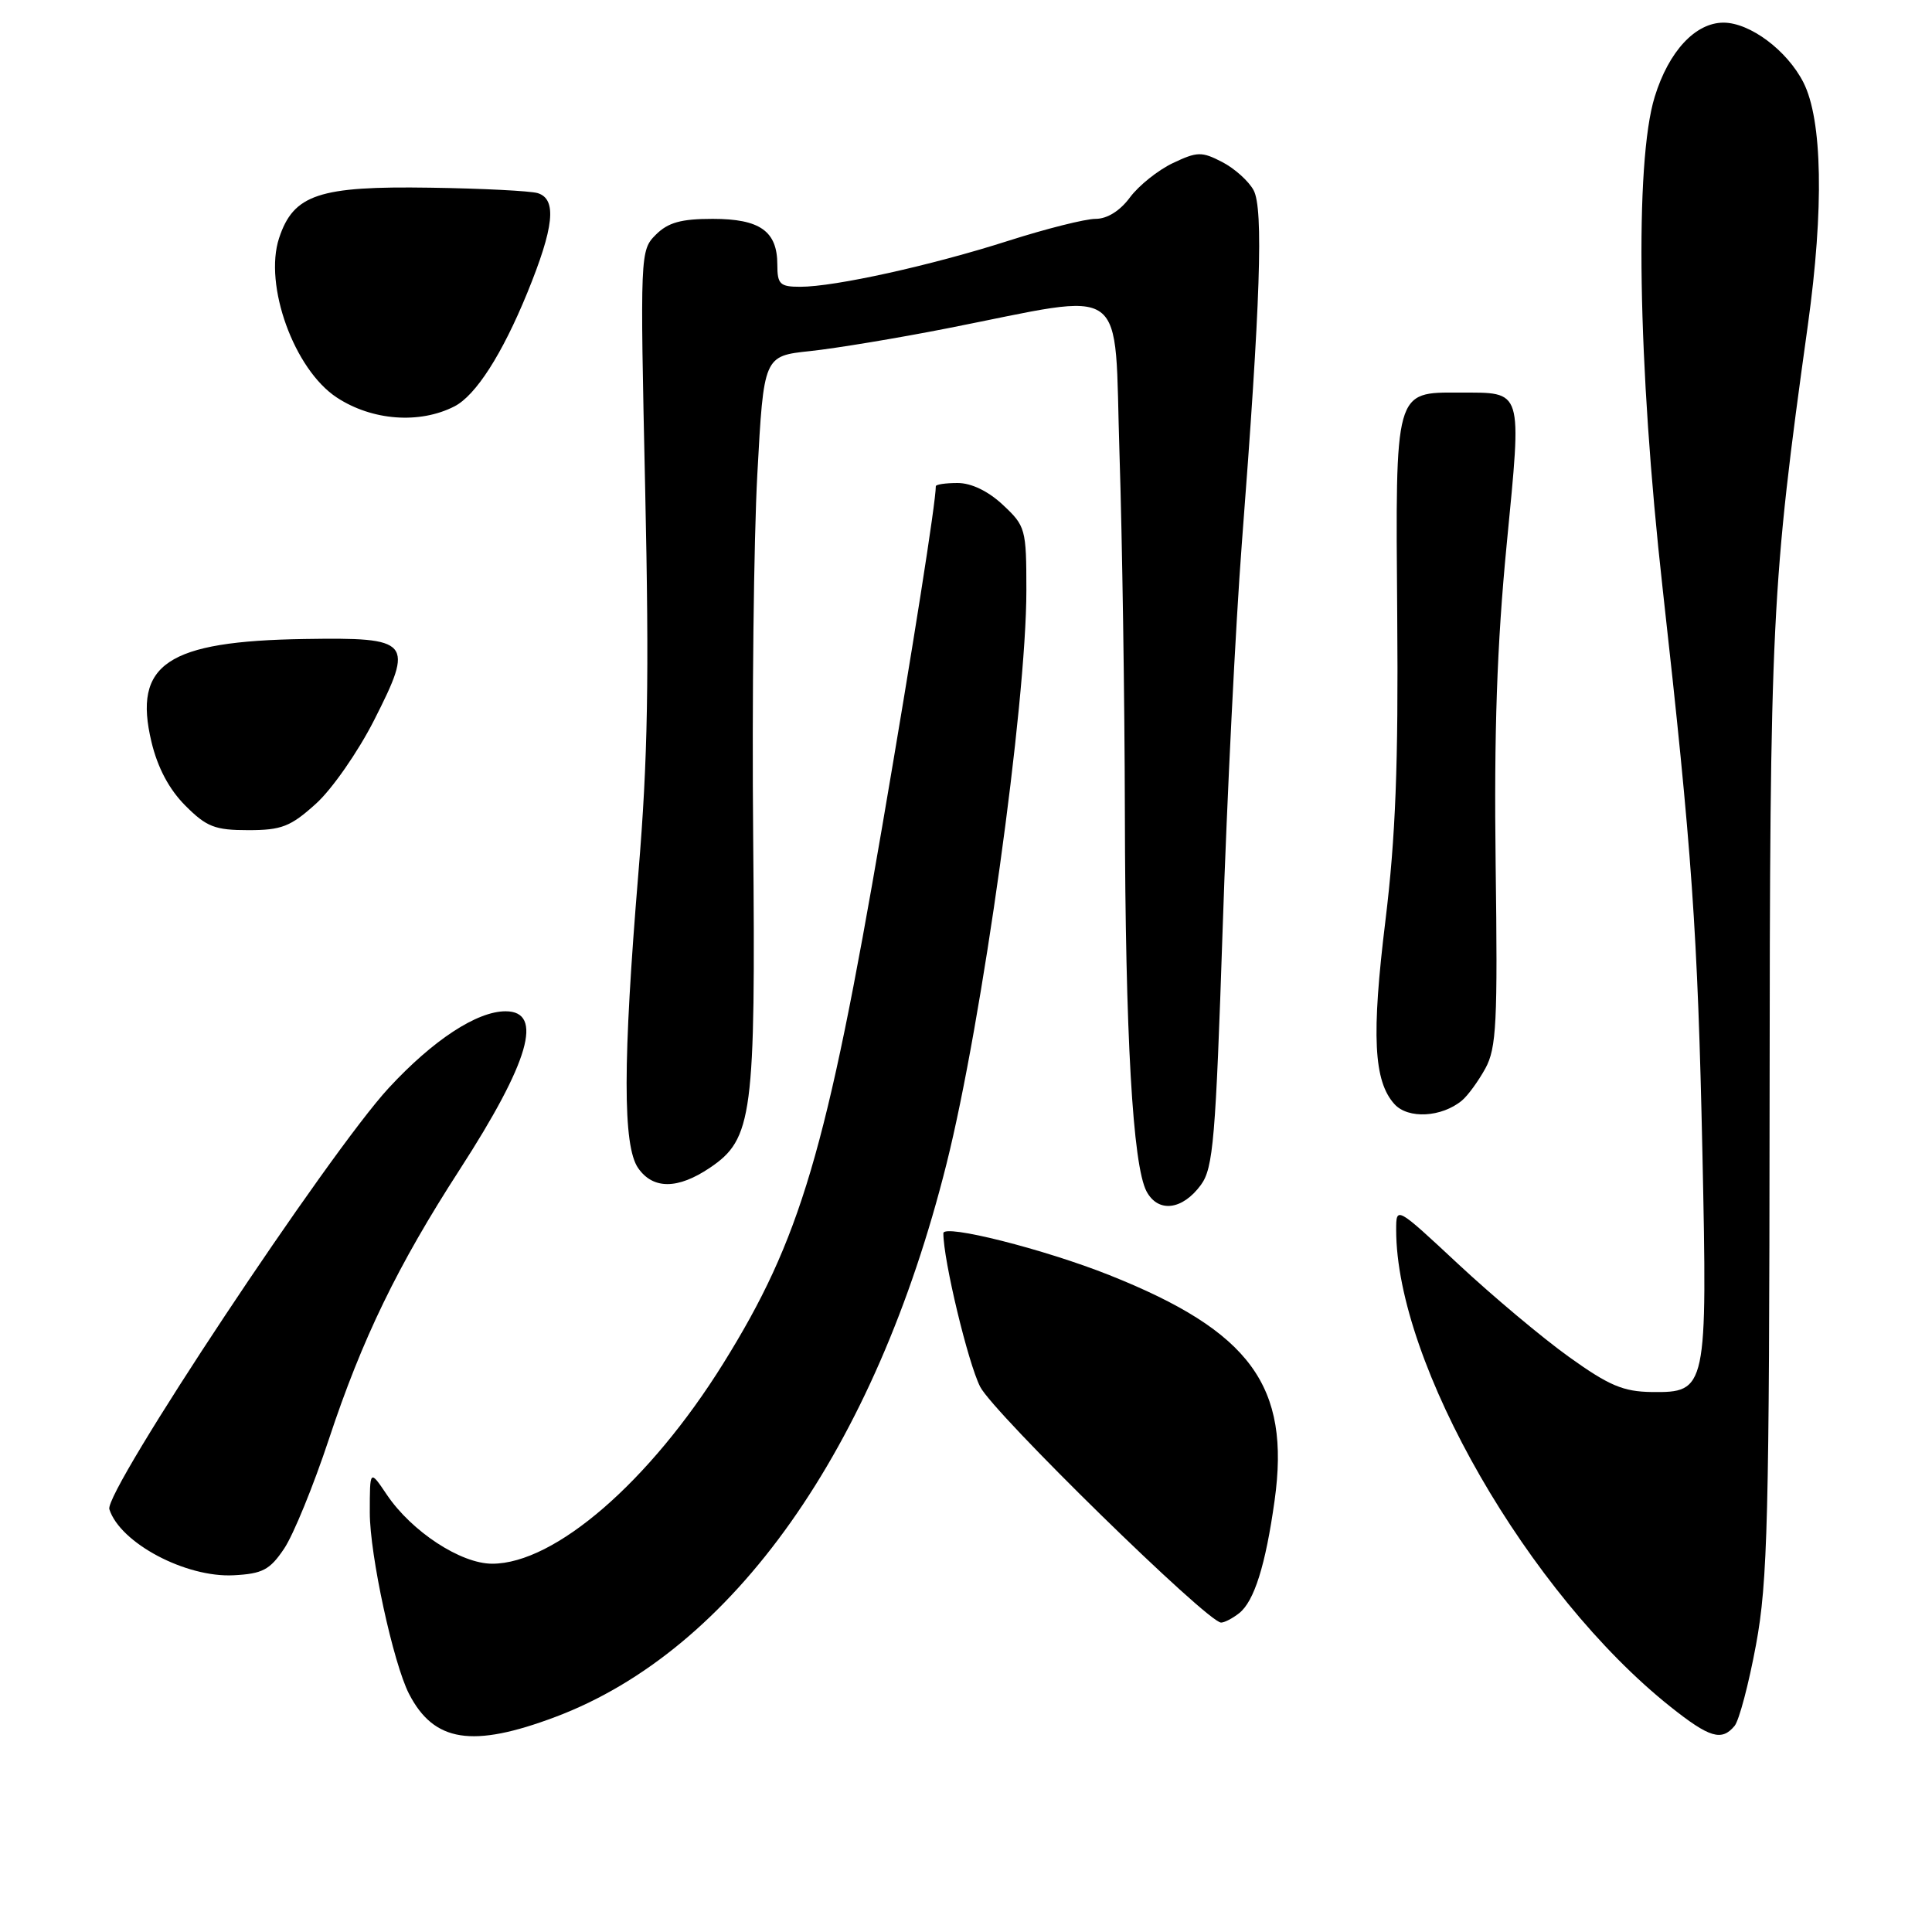 <?xml version="1.0" encoding="UTF-8" standalone="no"?>
<!DOCTYPE svg PUBLIC "-//W3C//DTD SVG 1.1//EN" "http://www.w3.org/Graphics/SVG/1.1/DTD/svg11.dtd" >
<svg xmlns="http://www.w3.org/2000/svg" xmlns:xlink="http://www.w3.org/1999/xlink" version="1.1" viewBox="0 0 256 256">
 <g >
 <path fill="currentColor"
d=" M 73.60 227.50 C 97.11 218.65 115.94 192.02 125.42 154.21 C 130.14 135.39 136.00 93.29 136.00 78.21 C 136.00 70.09 135.89 69.70 132.89 66.90 C 130.95 65.08 128.71 64.00 126.89 64.00 C 125.30 64.00 124.00 64.19 124.00 64.43 C 124.00 66.56 121.01 85.52 116.90 109.50 C 109.51 152.61 106.06 164.24 95.84 180.66 C 86.10 196.31 73.53 207.20 65.22 207.20 C 61.05 207.20 54.55 202.94 51.26 198.06 C 49.00 194.70 49.00 194.70 49.00 200.44 C 49.00 206.04 52.11 220.39 54.20 224.45 C 57.50 230.85 62.59 231.64 73.60 227.50 Z  M 229.84 228.69 C 230.44 227.97 231.72 223.13 232.68 217.94 C 234.23 209.61 234.44 201.20 234.48 146.50 C 234.52 81.90 234.73 77.71 239.55 43.08 C 241.70 27.62 241.48 15.87 238.96 10.92 C 236.80 6.68 231.89 3.01 228.38 3.00 C 224.65 3.00 221.12 6.79 219.26 12.82 C 216.57 21.52 217.00 48.38 220.31 78.00 C 224.21 112.90 224.95 123.43 225.58 152.80 C 226.24 184.14 226.16 184.53 218.86 184.45 C 215.09 184.40 213.20 183.60 207.90 179.80 C 204.38 177.28 197.79 171.75 193.25 167.52 C 185.00 159.83 185.00 159.83 185.00 162.97 C 185.00 180.66 202.57 211.20 221.34 226.15 C 226.53 230.28 228.13 230.75 229.84 228.69 Z  M 164.20 213.75 C 166.19 212.18 167.70 207.37 168.89 198.83 C 171.01 183.66 165.71 176.41 147.00 168.96 C 138.36 165.52 125.00 162.15 125.00 163.41 C 125.00 166.99 128.27 180.60 129.88 183.76 C 131.68 187.27 160.01 215.00 161.80 215.00 C 162.25 215.00 163.33 214.44 164.20 213.75 Z  M 37.65 205.20 C 38.87 203.39 41.54 196.86 43.58 190.70 C 47.99 177.38 52.69 167.69 60.93 154.95 C 70.14 140.70 72.08 134.00 66.99 134.00 C 63.20 134.00 57.40 137.80 51.53 144.14 C 43.56 152.75 13.76 197.68 14.49 199.98 C 15.91 204.45 24.61 209.07 30.97 208.73 C 34.78 208.53 35.76 208.02 37.65 205.20 Z  M 159.13 157.00 C 160.76 154.78 161.08 150.95 162.01 123.00 C 162.58 105.67 163.73 82.72 164.55 72.00 C 167.02 39.98 167.43 27.67 166.11 25.21 C 165.47 24.01 163.59 22.32 161.95 21.47 C 159.22 20.06 158.64 20.08 155.39 21.62 C 153.44 22.55 150.89 24.59 149.73 26.15 C 148.41 27.94 146.71 29.00 145.17 29.00 C 143.81 29.00 138.61 30.31 133.60 31.91 C 123.38 35.18 110.62 38.00 106.04 38.00 C 103.35 38.00 103.00 37.67 103.00 35.07 C 103.00 30.63 100.70 29.00 94.43 29.00 C 90.25 29.00 88.52 29.48 86.90 31.10 C 84.82 33.18 84.81 33.57 85.49 64.85 C 86.03 89.87 85.85 100.52 84.59 115.68 C 82.52 140.68 82.51 151.85 84.56 154.78 C 86.54 157.62 89.81 157.60 94.06 154.74 C 99.73 150.91 100.13 147.87 99.80 111.00 C 99.63 93.12 99.88 71.45 100.35 62.84 C 101.20 47.17 101.20 47.17 107.35 46.52 C 110.73 46.16 118.90 44.81 125.50 43.51 C 149.94 38.71 147.59 36.99 148.34 60.18 C 148.70 71.36 149.02 92.65 149.05 107.50 C 149.11 137.23 150.09 154.44 151.93 157.88 C 153.47 160.74 156.68 160.35 159.13 157.00 Z  M 193.72 145.82 C 194.50 145.17 195.89 143.26 196.82 141.57 C 198.29 138.88 198.46 135.50 198.18 114.50 C 197.96 97.02 198.35 85.52 199.64 72.18 C 201.66 51.27 201.89 52.04 193.40 52.02 C 184.77 51.99 184.90 51.54 185.14 81.62 C 185.30 101.31 184.92 110.96 183.58 121.96 C 181.71 137.19 182.01 143.25 184.77 146.30 C 186.58 148.30 191.02 148.06 193.72 145.82 Z  M 41.85 106.51 C 43.98 104.60 47.44 99.62 49.56 95.45 C 54.90 84.92 54.50 84.45 40.37 84.67 C 22.12 84.95 17.60 87.99 20.07 98.31 C 20.89 101.74 22.42 104.61 24.56 106.75 C 27.37 109.57 28.48 110.00 32.90 110.00 C 37.31 110.00 38.51 109.53 41.85 106.51 Z  M 60.21 53.85 C 63.03 52.41 66.53 46.96 69.86 38.82 C 73.43 30.08 73.82 26.39 71.25 25.59 C 70.29 25.30 63.88 24.97 57.00 24.87 C 42.25 24.64 38.89 25.76 36.98 31.55 C 34.93 37.78 38.98 48.98 44.64 52.68 C 49.31 55.74 55.59 56.21 60.21 53.85 Z "/>
</g>
</svg>